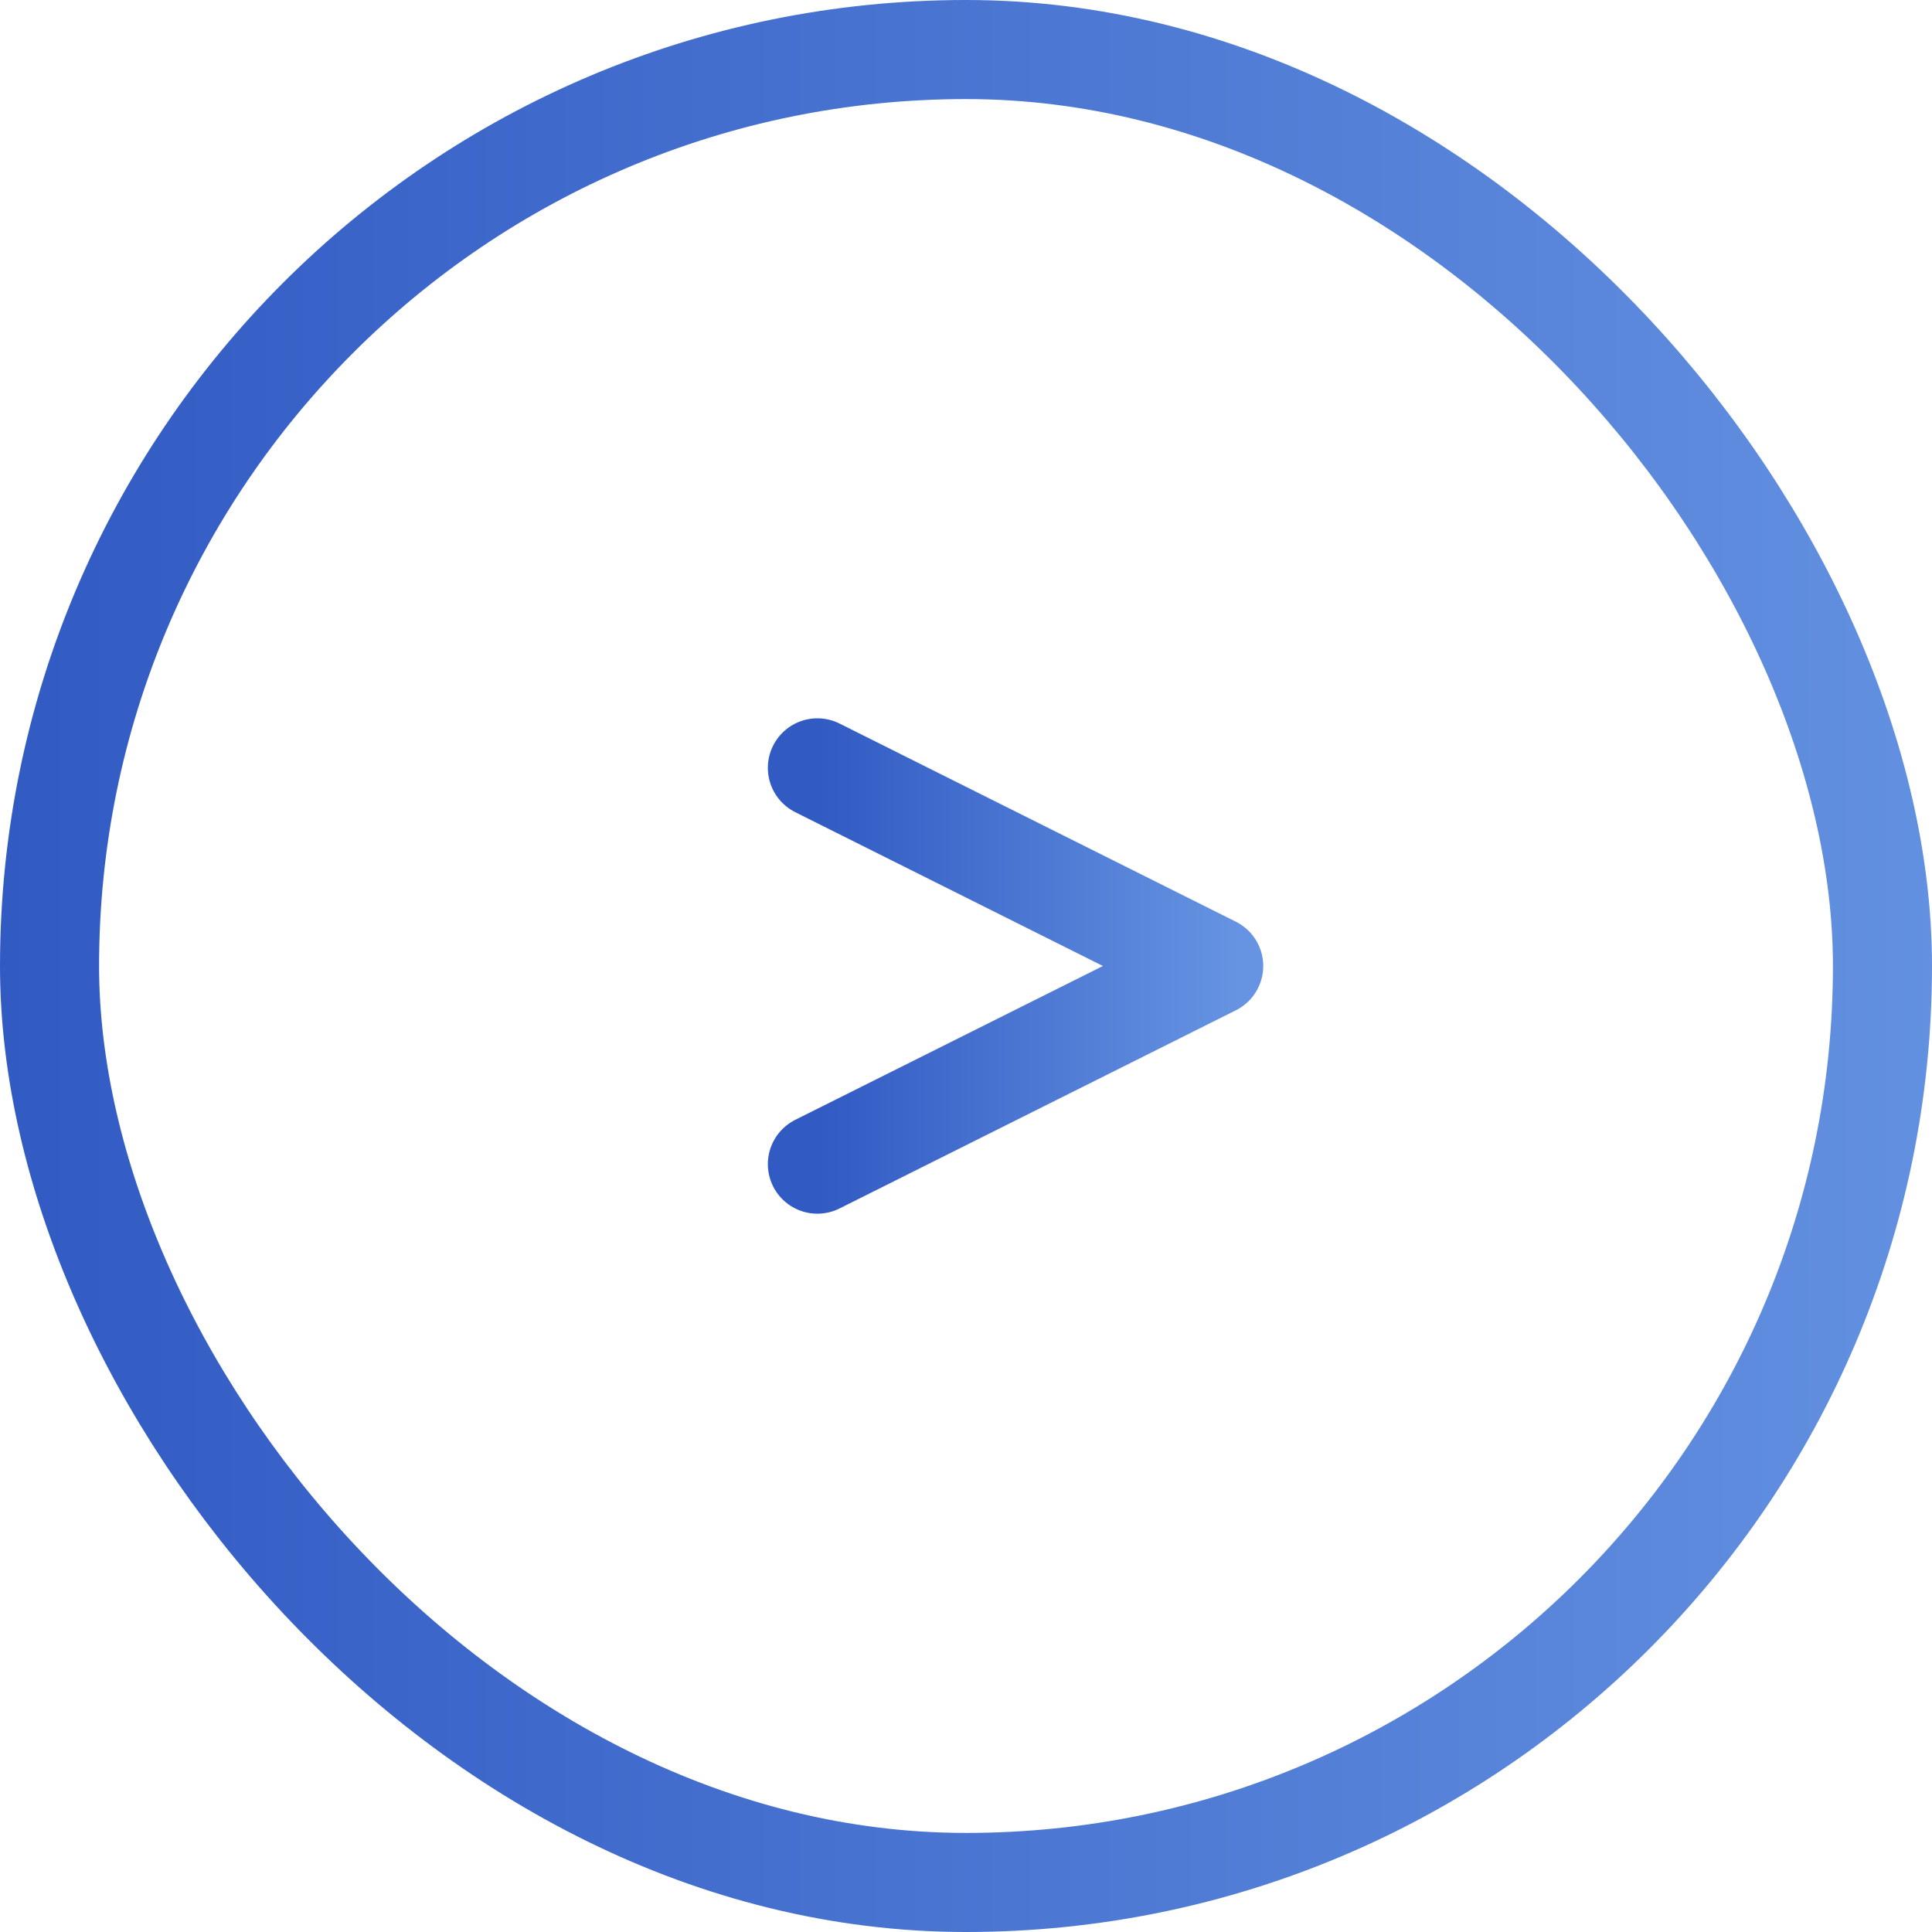 <svg width="78" height="78" viewBox="0 0 78 78" fill="none" xmlns="http://www.w3.org/2000/svg">
<path d="M33 31L49 39L33 47" stroke="url(#paint0_linear_484_1033)" stroke-width="4" stroke-linecap="round" stroke-linejoin="round"/>
<rect x="2" y="2" width="74" height="74" rx="37" stroke="url(#paint1_linear_484_1033)" stroke-width="4"/>
<defs>
<linearGradient id="paint0_linear_484_1033" x1="33" y1="39" x2="50.067" y2="39" gradientUnits="userSpaceOnUse">
<stop stop-color="#315AC3"/>
<stop offset="1" stop-color="#6694E2"/>
</linearGradient>
<linearGradient id="paint1_linear_484_1033" x1="-4.43931e-08" y1="39" x2="83.2" y2="39" gradientUnits="userSpaceOnUse">
<stop stop-color="#315AC3"/>
<stop offset="1" stop-color="#6694E2"/>
</linearGradient>
</defs>
</svg>
